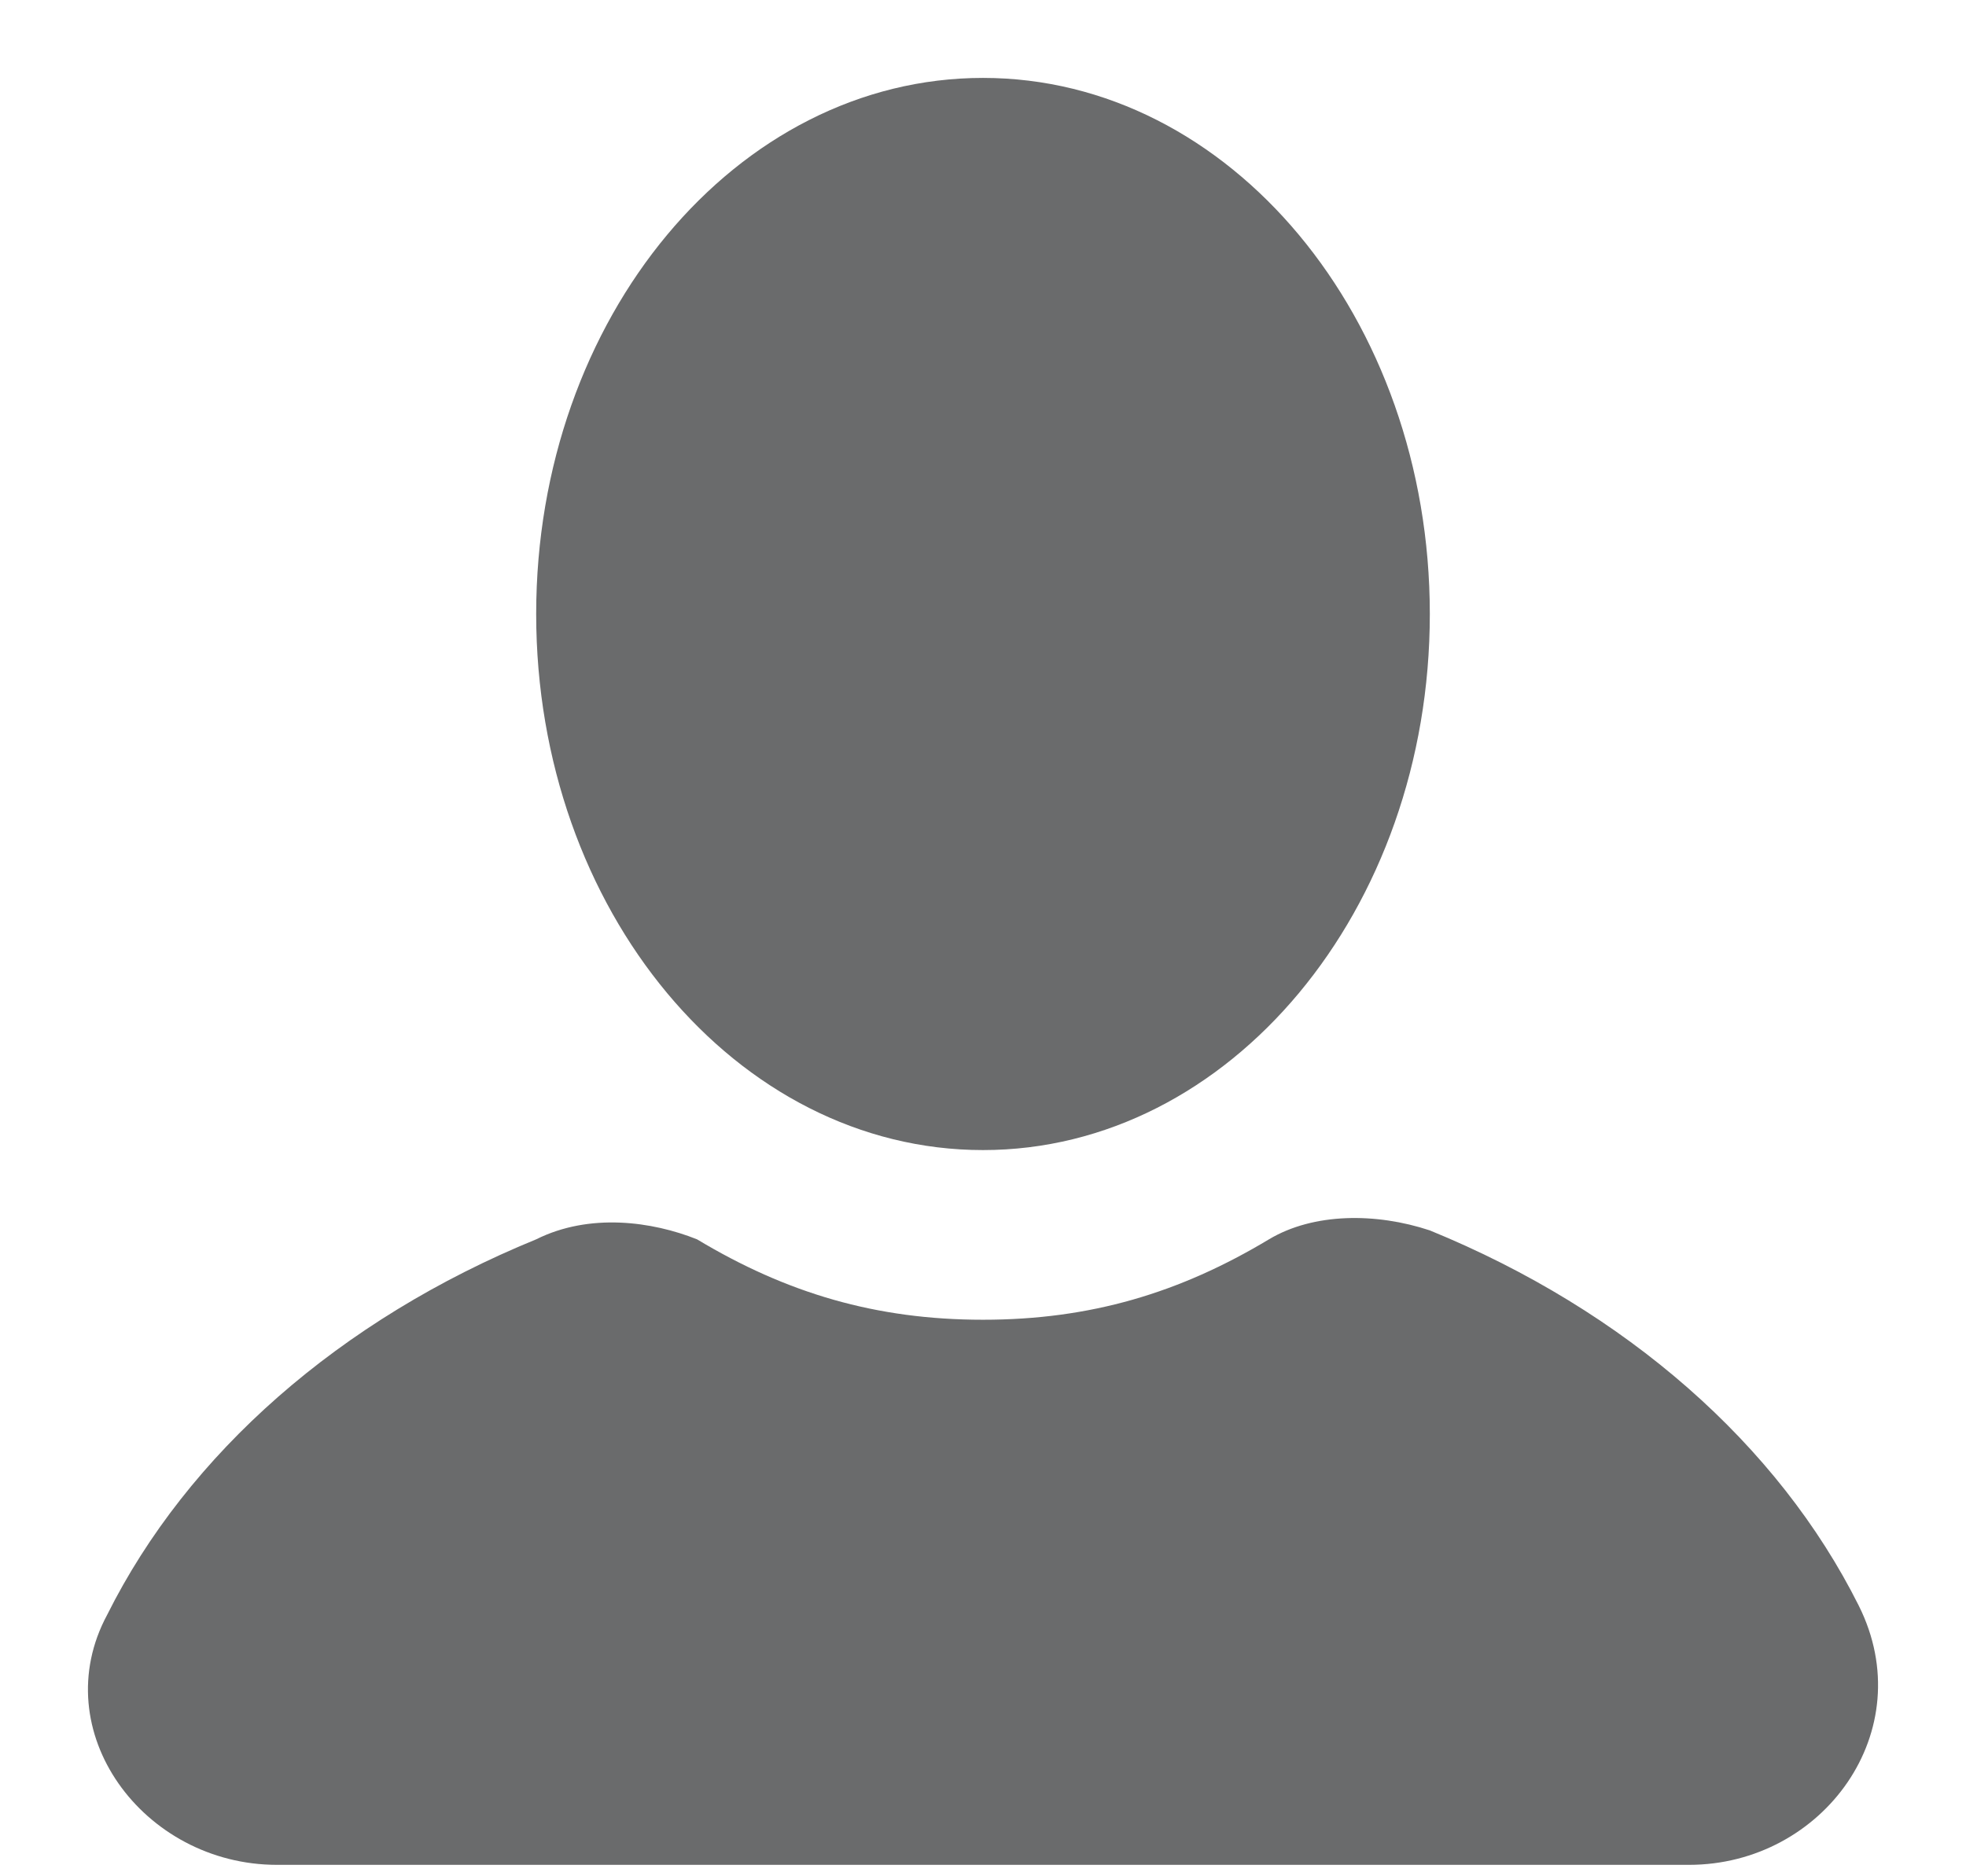 <svg width="22" height="21" viewBox="0 0 22 21" fill="none" xmlns="http://www.w3.org/2000/svg">
    <path
        d="M11 12.872C13.761 12.872 16 10.185 16 6.872C16 3.558 13.761 0.872 11 0.872C8.239 0.872 6 3.558 6 6.872C6 10.185 8.239 12.872 11 12.872Z"
        fill="#6A6B6C" />
    <path
        d="M20.8 17.971C19.9 16.172 18.2 14.671 16 13.771C15.4 13.572 14.7 13.572 14.2 13.871C13.2 14.472 12.2 14.771 11 14.771C9.8 14.771 8.8 14.472 7.8 13.871C7.3 13.671 6.6 13.572 6 13.871C3.8 14.771 2.1 16.271 1.2 18.072C0.5 19.372 1.6 20.872 3.1 20.872H18.9C20.4 20.872 21.5 19.372 20.8 17.971Z"
        fill="#6A6B6C" />
</svg>